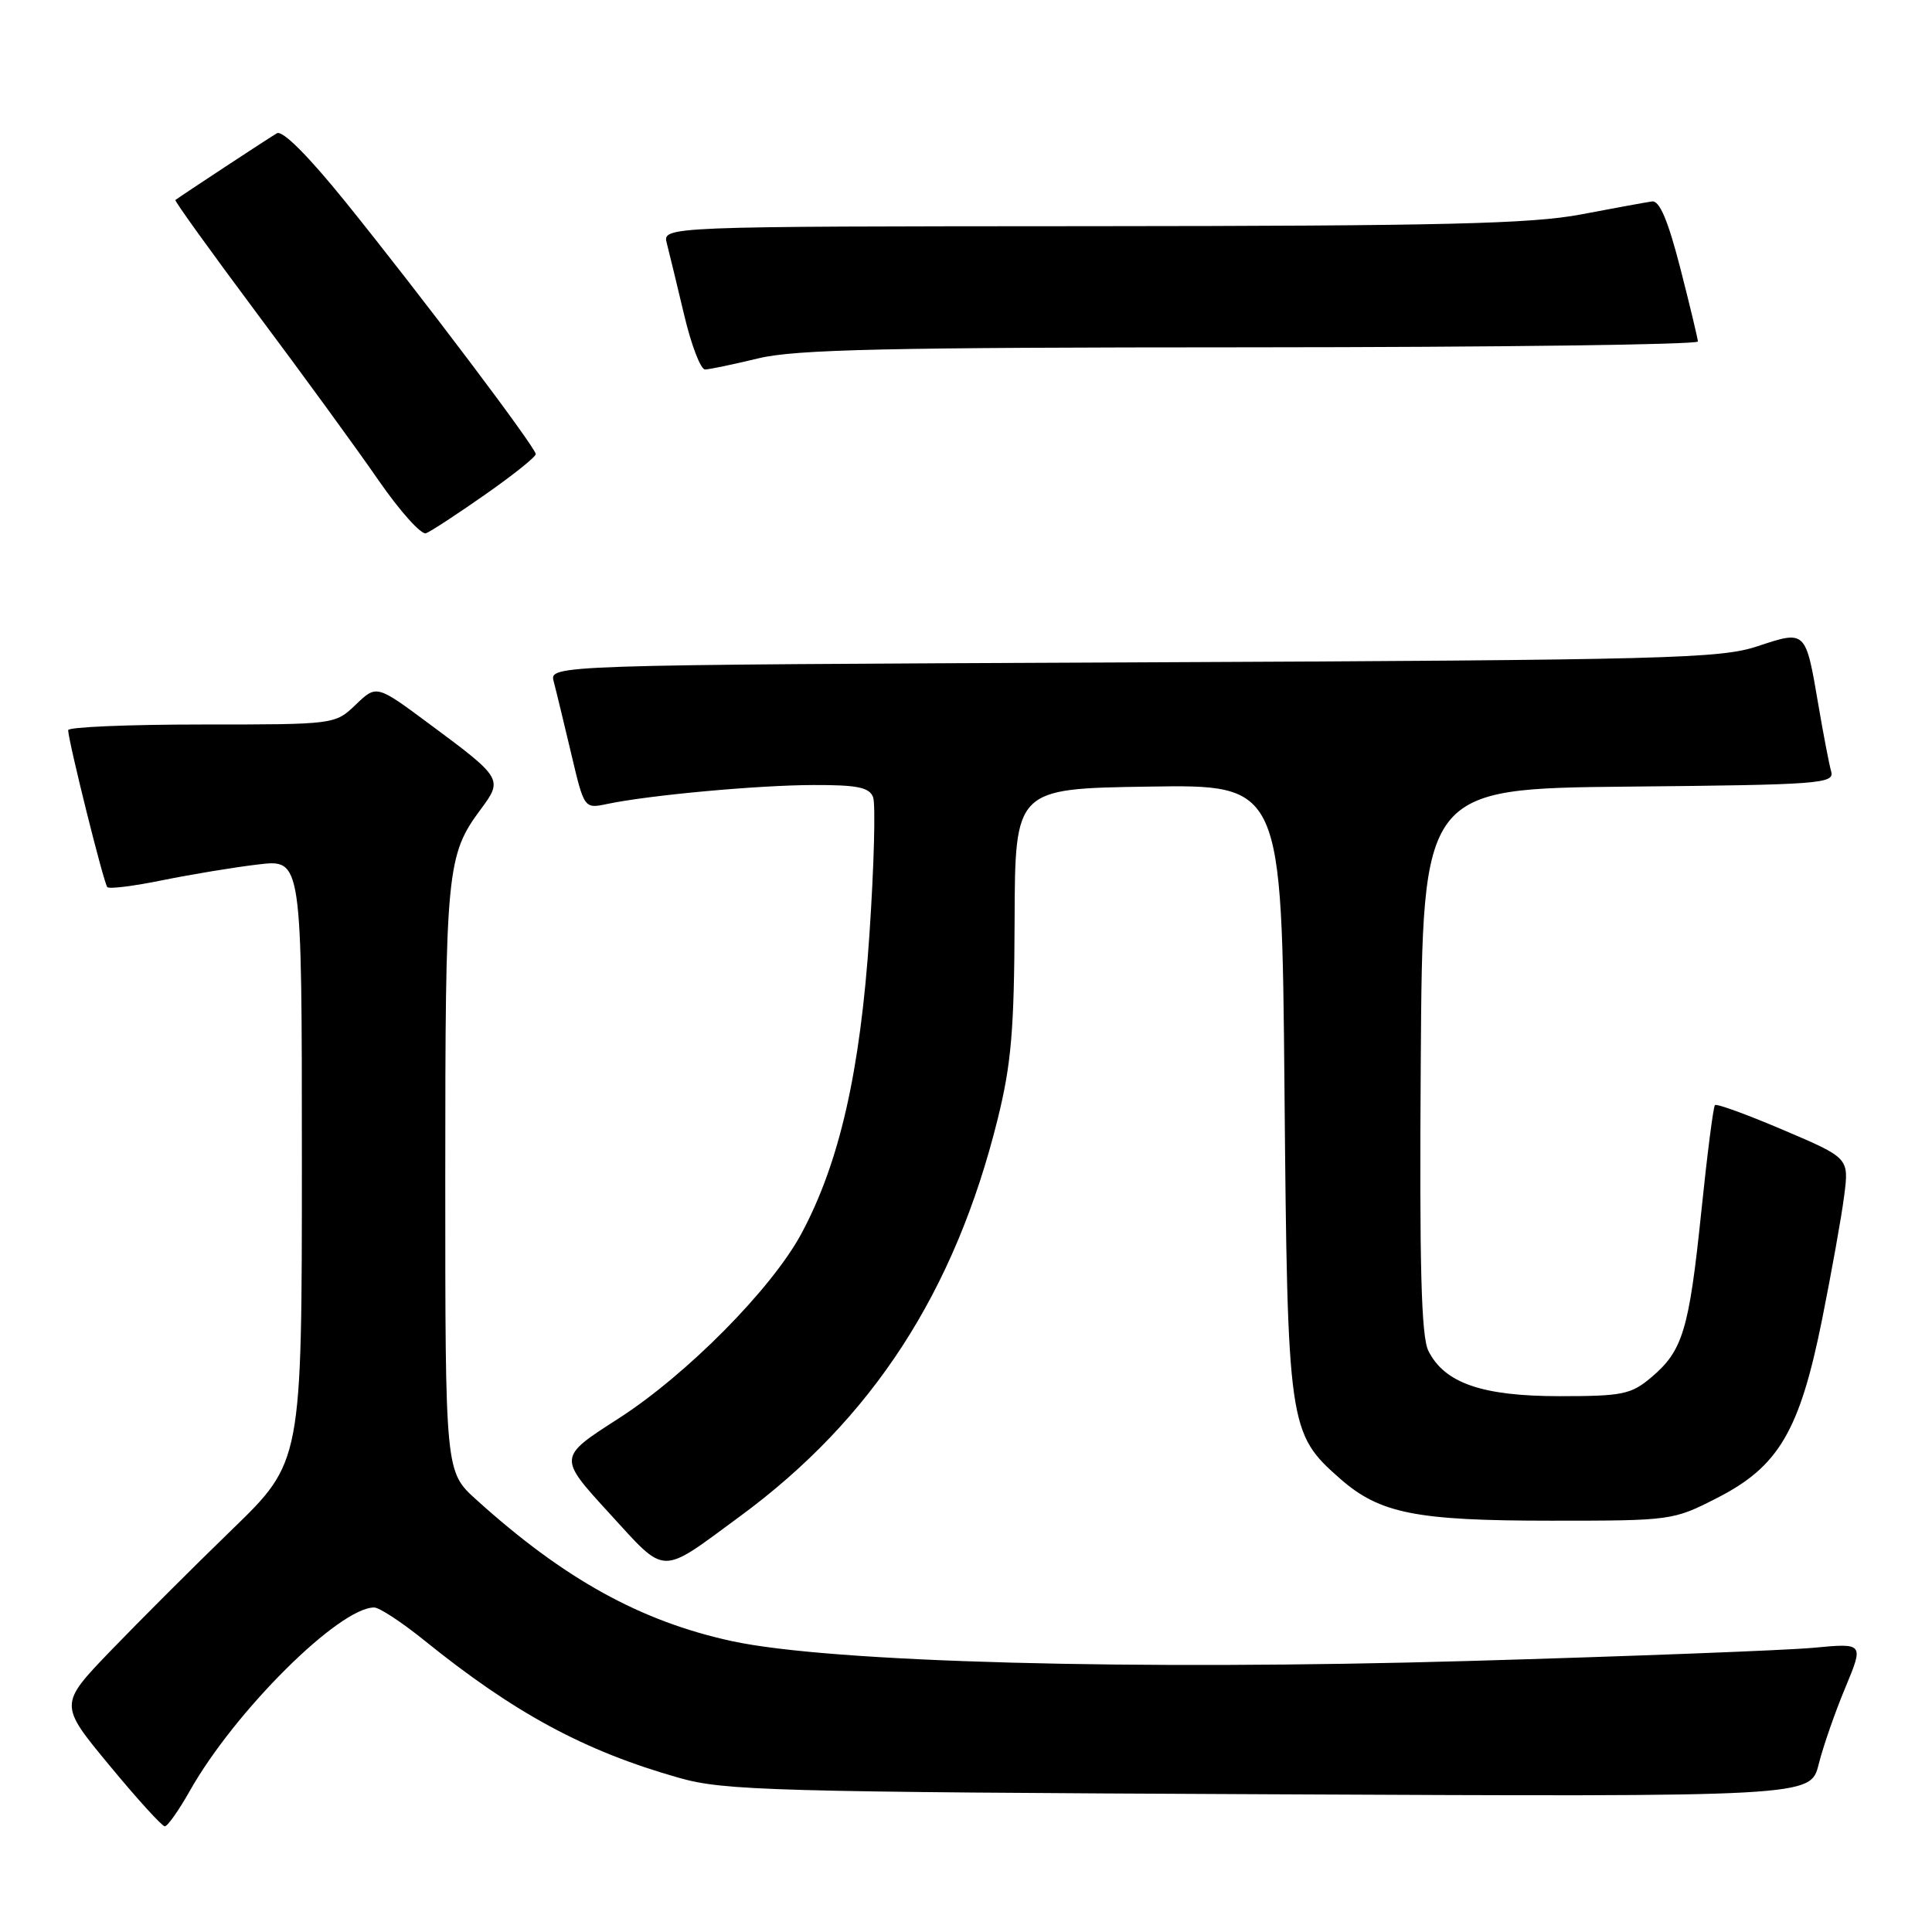 <?xml version="1.0" encoding="UTF-8" standalone="no"?>
<!DOCTYPE svg PUBLIC "-//W3C//DTD SVG 1.1//EN" "http://www.w3.org/Graphics/SVG/1.1/DTD/svg11.dtd" >
<svg xmlns="http://www.w3.org/2000/svg" xmlns:xlink="http://www.w3.org/1999/xlink" version="1.1" viewBox="0 0 256 256">
 <g >
 <path fill="currentColor"
d=" M 25.18 237.25 C 31.13 226.72 44.94 213.00 49.58 213.00 C 50.26 213.00 53.22 214.94 56.16 217.31 C 68.19 227.03 77.46 232.03 90.00 235.58 C 95.98 237.27 102.22 237.45 168.20 237.75 C 239.90 238.09 239.90 238.09 240.98 233.79 C 241.57 231.43 243.16 226.85 244.52 223.61 C 246.97 217.71 246.97 217.71 240.28 218.34 C 236.60 218.68 216.01 219.47 194.54 220.09 C 150.27 221.36 109.99 220.28 97.00 217.46 C 84.89 214.84 74.73 209.22 63.12 198.72 C 59.00 195.01 59.00 195.01 59.00 156.15 C 59.00 115.18 59.18 113.32 63.72 107.21 C 66.66 103.25 66.57 103.09 56.83 95.88 C 49.89 90.73 49.89 90.73 47.14 93.37 C 44.39 96.00 44.39 96.00 26.70 96.00 C 16.96 96.00 9.01 96.34 9.03 96.75 C 9.09 98.37 13.76 117.09 14.22 117.55 C 14.48 117.82 17.81 117.40 21.60 116.62 C 25.40 115.85 31.09 114.91 34.25 114.54 C 40.00 113.86 40.00 113.86 40.00 153.78 C 40.00 193.71 40.00 193.71 30.75 202.67 C 25.66 207.60 18.42 214.84 14.66 218.74 C 7.82 225.85 7.82 225.85 14.50 233.92 C 18.17 238.37 21.48 242.00 21.84 242.00 C 22.20 242.00 23.71 239.86 25.18 237.25 Z  M 98.04 200.93 C 115.58 188.04 126.52 171.18 132.19 148.31 C 134.00 141.01 134.39 136.49 134.44 122.00 C 134.50 104.50 134.50 104.50 152.17 104.23 C 169.84 103.95 169.84 103.95 170.20 144.23 C 170.60 189.11 170.72 189.91 177.59 195.95 C 182.84 200.55 187.61 201.50 205.57 201.50 C 221.47 201.50 221.70 201.47 227.54 198.48 C 235.69 194.32 238.46 189.60 241.43 174.87 C 242.68 168.62 244.01 161.24 244.36 158.47 C 245.01 153.44 245.01 153.44 236.32 149.74 C 231.54 147.70 227.46 146.21 227.24 146.43 C 227.02 146.64 226.20 153.05 225.42 160.66 C 223.80 176.27 222.97 179.00 218.79 182.52 C 216.12 184.77 214.98 185.00 206.67 185.00 C 196.40 185.00 191.42 183.28 189.27 179.00 C 188.32 177.10 188.07 167.80 188.26 140.50 C 188.50 104.50 188.50 104.50 215.81 104.23 C 241.18 103.99 243.09 103.84 242.64 102.23 C 242.37 101.28 241.60 97.27 240.93 93.32 C 239.25 83.47 239.29 83.50 232.89 85.63 C 227.94 87.27 221.22 87.45 150.15 87.77 C 72.80 88.11 72.80 88.11 73.37 90.31 C 73.69 91.51 74.72 95.80 75.68 99.83 C 77.41 107.17 77.41 107.17 80.45 106.53 C 86.02 105.36 100.40 104.04 107.78 104.02 C 113.60 104.00 115.19 104.33 115.69 105.63 C 116.03 106.53 115.82 114.74 115.20 123.88 C 113.99 141.97 111.24 154.06 106.19 163.46 C 102.25 170.79 90.96 182.19 81.88 188.01 C 73.95 193.10 73.95 193.10 80.70 200.47 C 88.40 208.87 87.28 208.84 98.04 200.93 Z  M 64.29 65.53 C 67.98 62.95 71.00 60.54 70.99 60.17 C 70.98 59.29 55.74 39.09 45.76 26.73 C 40.84 20.64 37.42 17.22 36.69 17.66 C 35.73 18.21 24.22 25.78 23.24 26.50 C 23.09 26.61 27.95 33.35 34.02 41.49 C 40.10 49.62 47.38 59.61 50.19 63.69 C 53.01 67.76 55.83 70.90 56.45 70.66 C 57.08 70.42 60.61 68.11 64.29 65.53 Z  M 100.50 47.48 C 105.39 46.30 117.48 46.03 165.75 46.02 C 198.34 46.01 224.99 45.66 224.98 45.25 C 224.96 44.84 223.91 40.45 222.64 35.50 C 221.02 29.21 219.90 26.56 218.91 26.69 C 218.14 26.80 213.90 27.57 209.50 28.41 C 202.94 29.66 191.26 29.94 144.63 29.97 C 87.77 30.00 87.77 30.00 88.36 32.25 C 88.68 33.49 89.71 37.76 90.66 41.75 C 91.60 45.74 92.85 48.98 93.43 48.96 C 94.02 48.94 97.20 48.28 100.50 47.48 Z "/>
</g>
</svg>